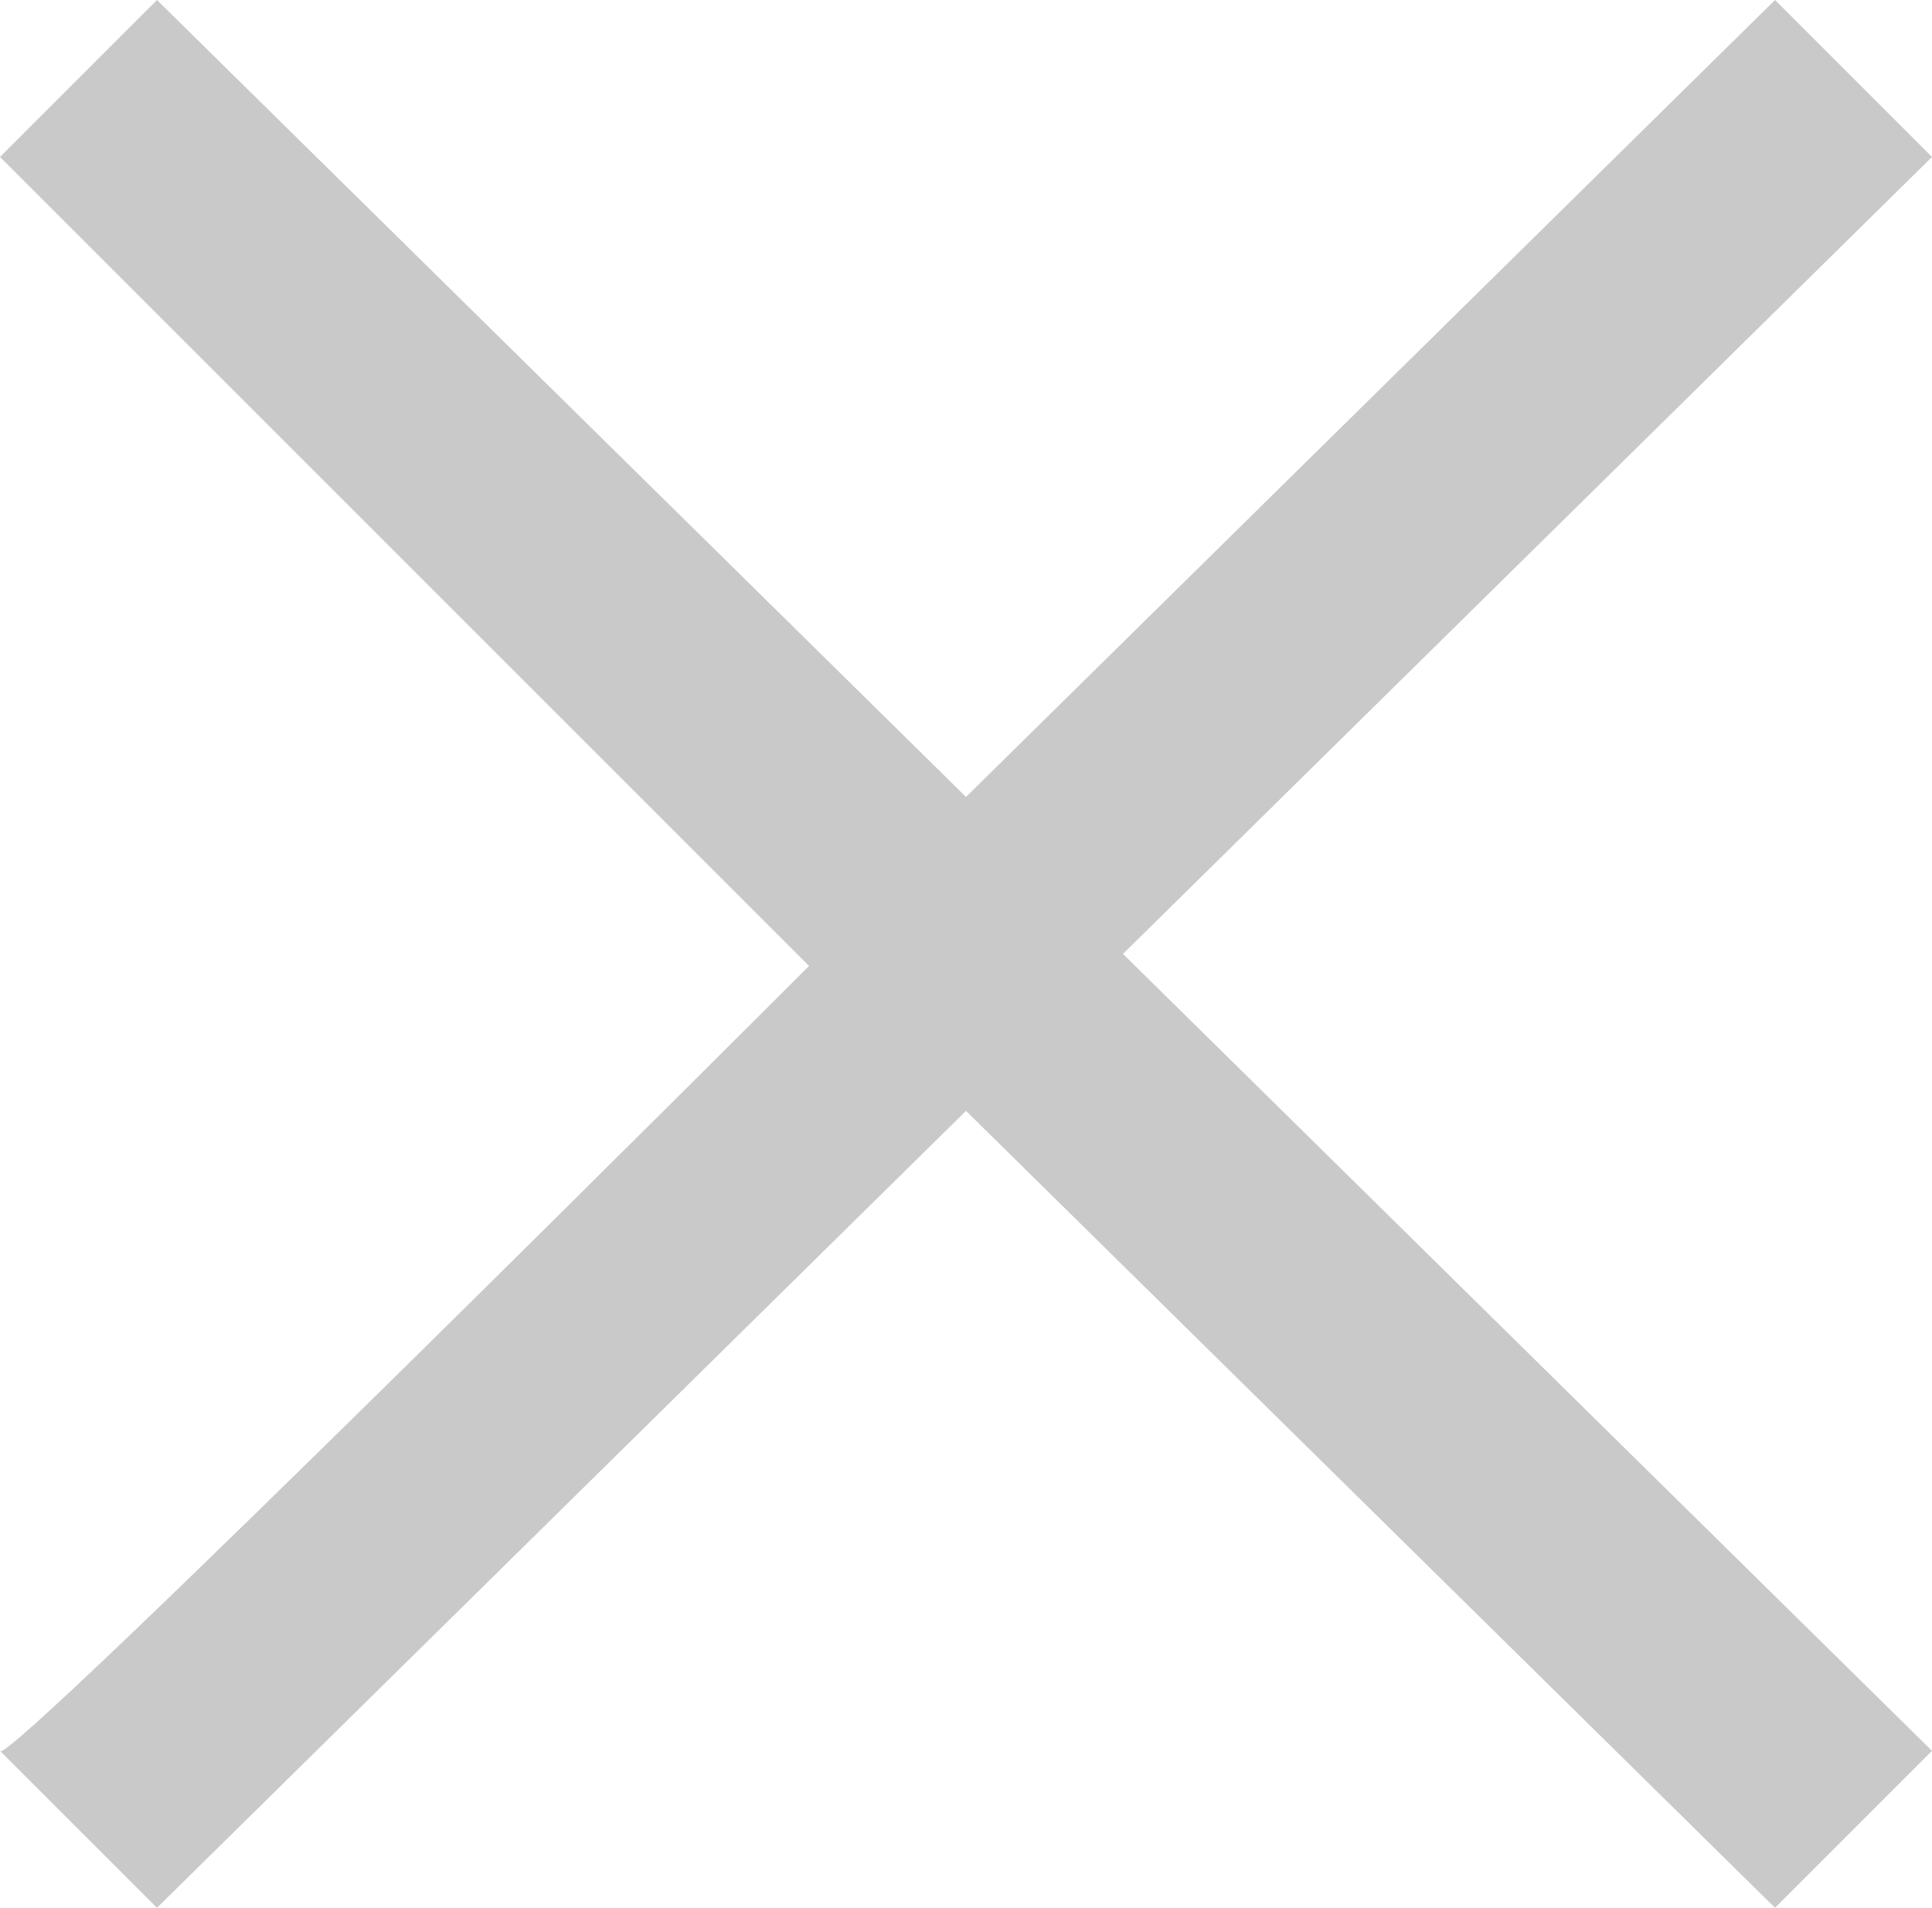 <?xml version="1.0" encoding="utf-8"?>
<!-- Generator: Adobe Illustrator 25.2.3, SVG Export Plug-In . SVG Version: 6.00 Build 0)  -->
<svg version="1.1" id="Layer_1" xmlns="http://www.w3.org/2000/svg" xmlns:xlink="http://www.w3.org/1999/xlink" x="0px" y="0px"
	 viewBox="0 0 16 15.8" style="enable-background:new 0 0 16 15.8;" xml:space="preserve">
<style type="text/css">
	.st0{opacity:0.4;}
	.st1{fill-rule:evenodd;clip-rule:evenodd;fill:#787878;enable-background:new    ;}
</style>
<g id="Layer_2_1_" class="st0">
	<g id="Layer_1-2">
		<path class="st1" d="M6.7,8L6.7,8L0,1.3L1.3,0L8,6.6L14.7,0L16,1.3L9.3,7.9l0,0l6.7,6.6l-1.3,1.3L8,9.2l-6.7,6.6L0,14.5
			C0,14.7,6.7,8,6.7,8z"/>
	</g>
</g>
</svg>

